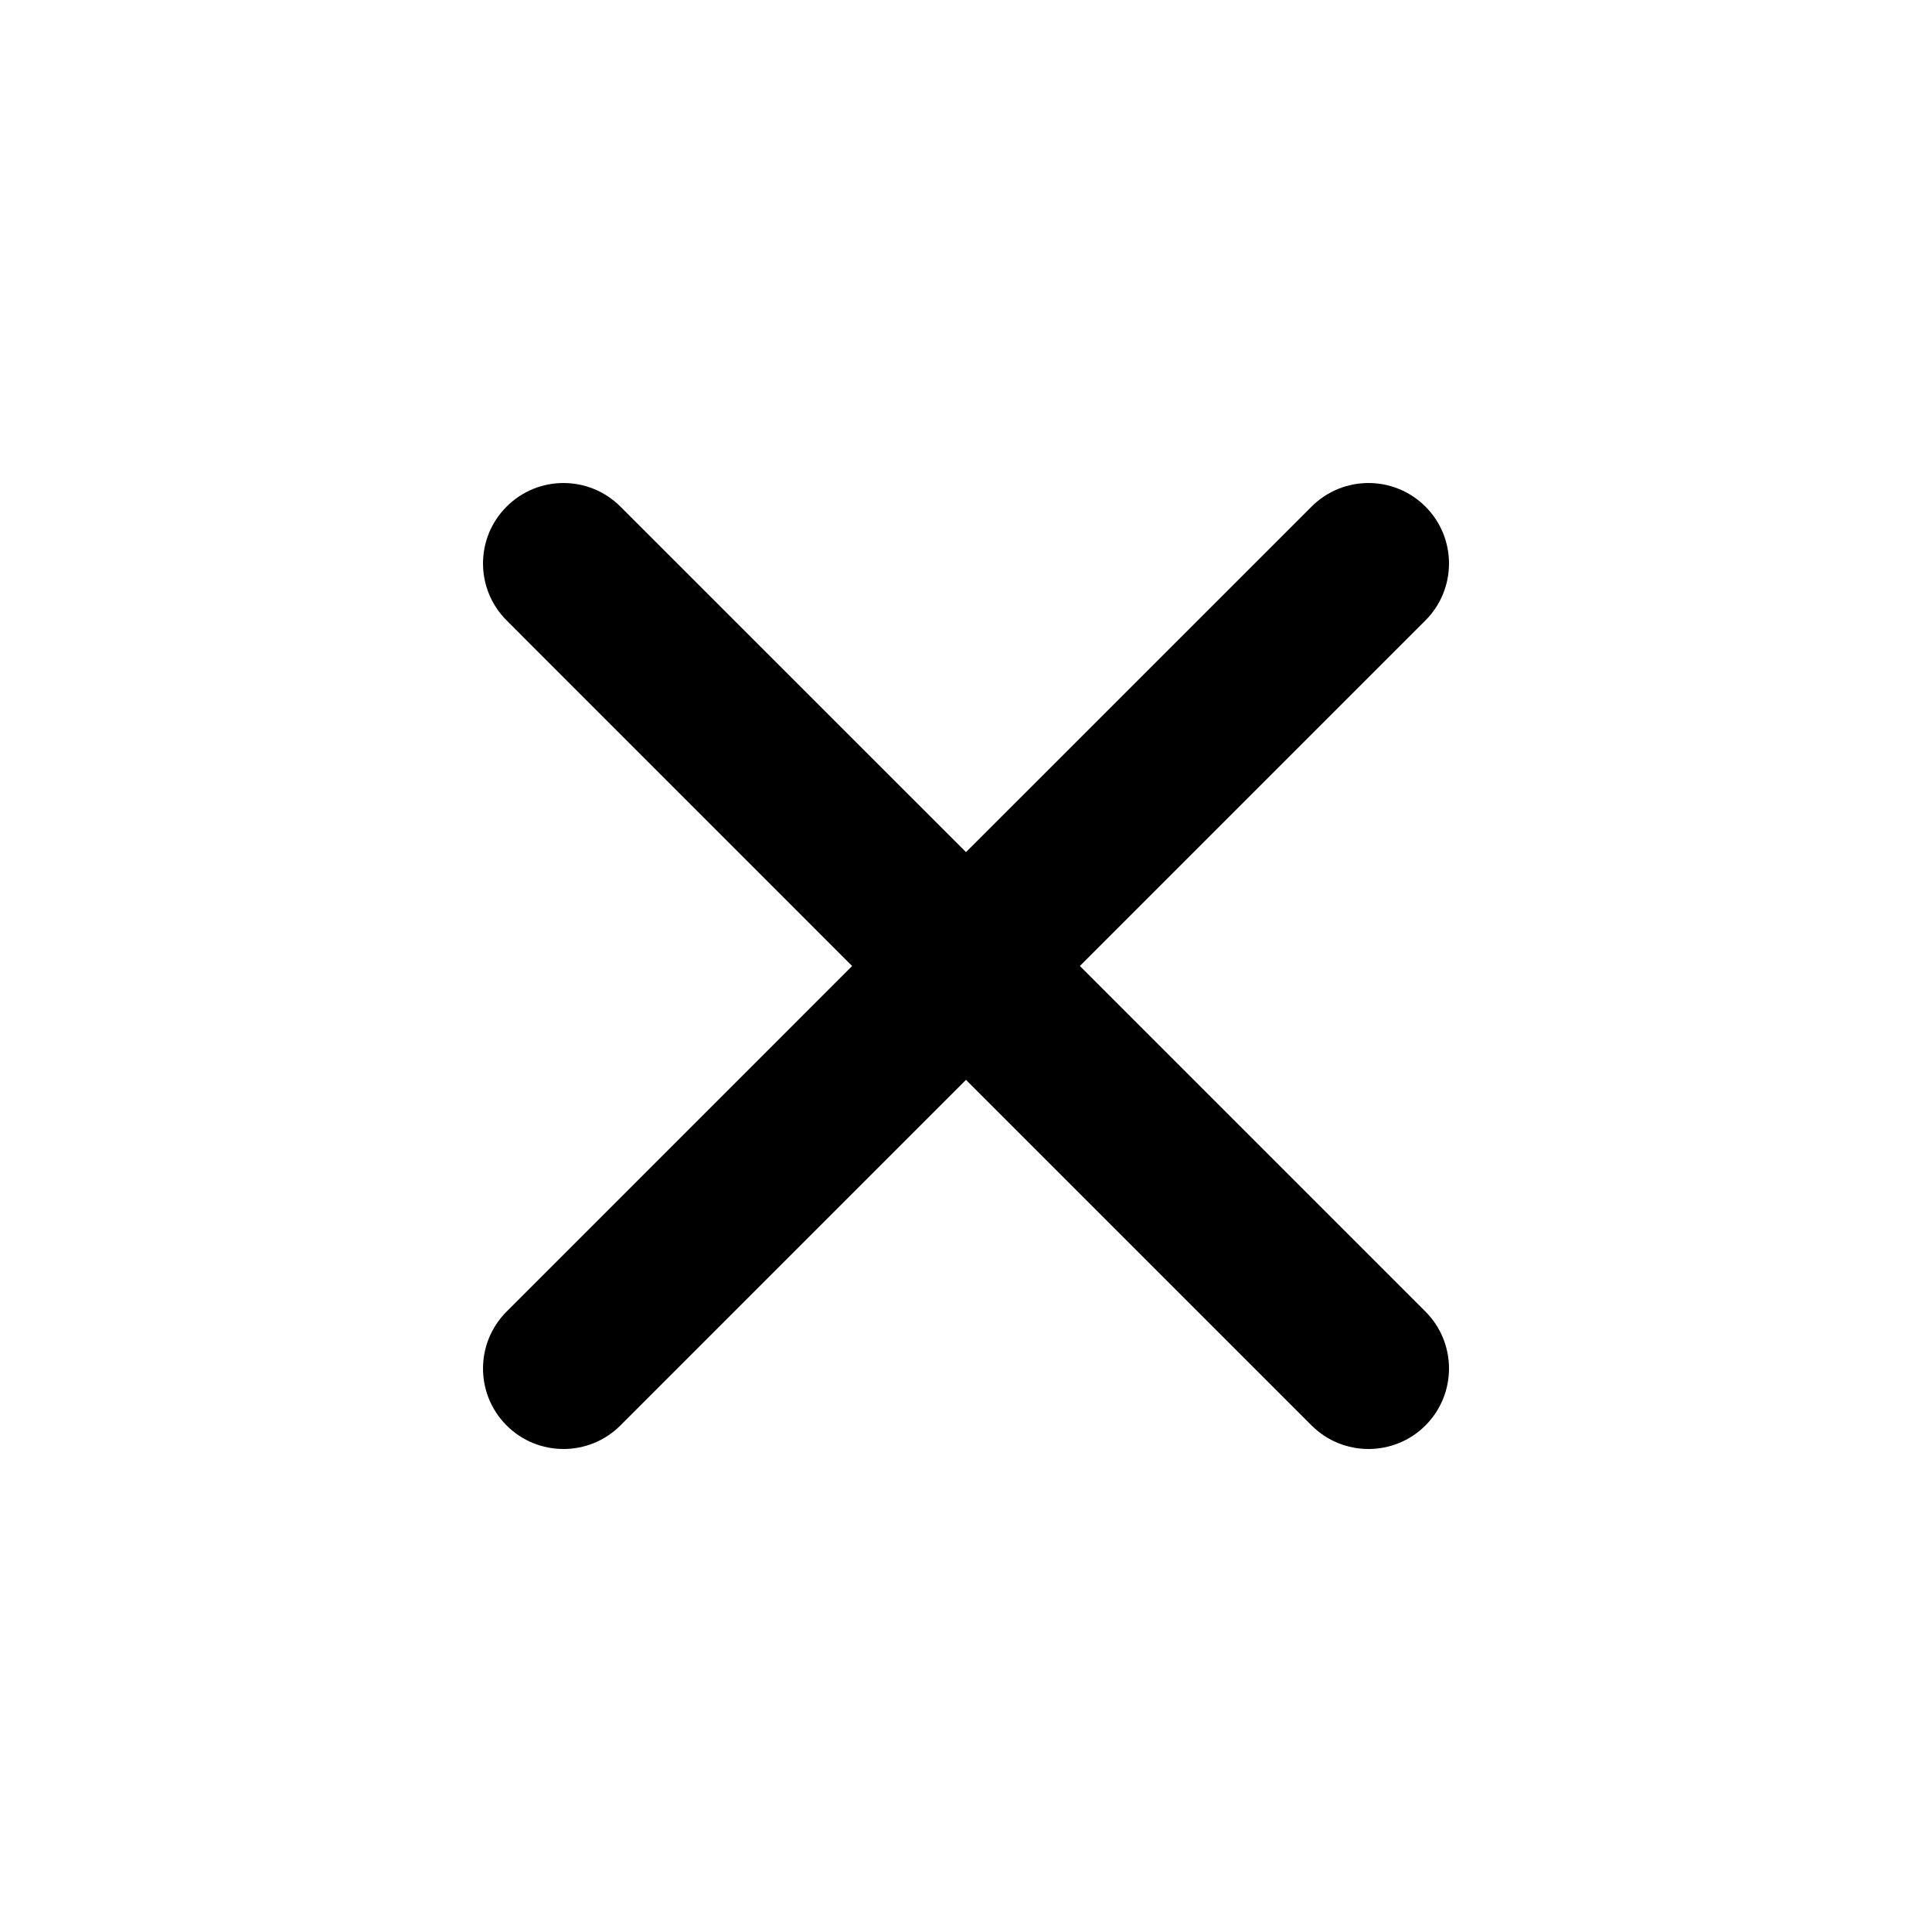 <svg width="28" height="28" viewBox="0 0 32 32" fill="none" xmlns="http://www.w3.org/2000/svg">
<path fill-rule="evenodd" clip-rule="evenodd" d="M8.391 8.391C8.911 7.87 9.755 7.87 10.276 8.391L16 14.114L21.724 8.391C22.245 7.87 23.089 7.87 23.61 8.391C24.13 8.911 24.13 9.755 23.61 10.276L17.886 16L23.61 21.724C24.13 22.245 24.13 23.089 23.61 23.61C23.089 24.13 22.245 24.13 21.724 23.61L16 17.886L10.276 23.61C9.755 24.13 8.911 24.13 8.391 23.61C7.87 23.089 7.87 22.245 8.391 21.724L14.114 16L8.391 10.276C7.87 9.755 7.87 8.911 8.391 8.391Z" fill="currentColor"/>
</svg>
